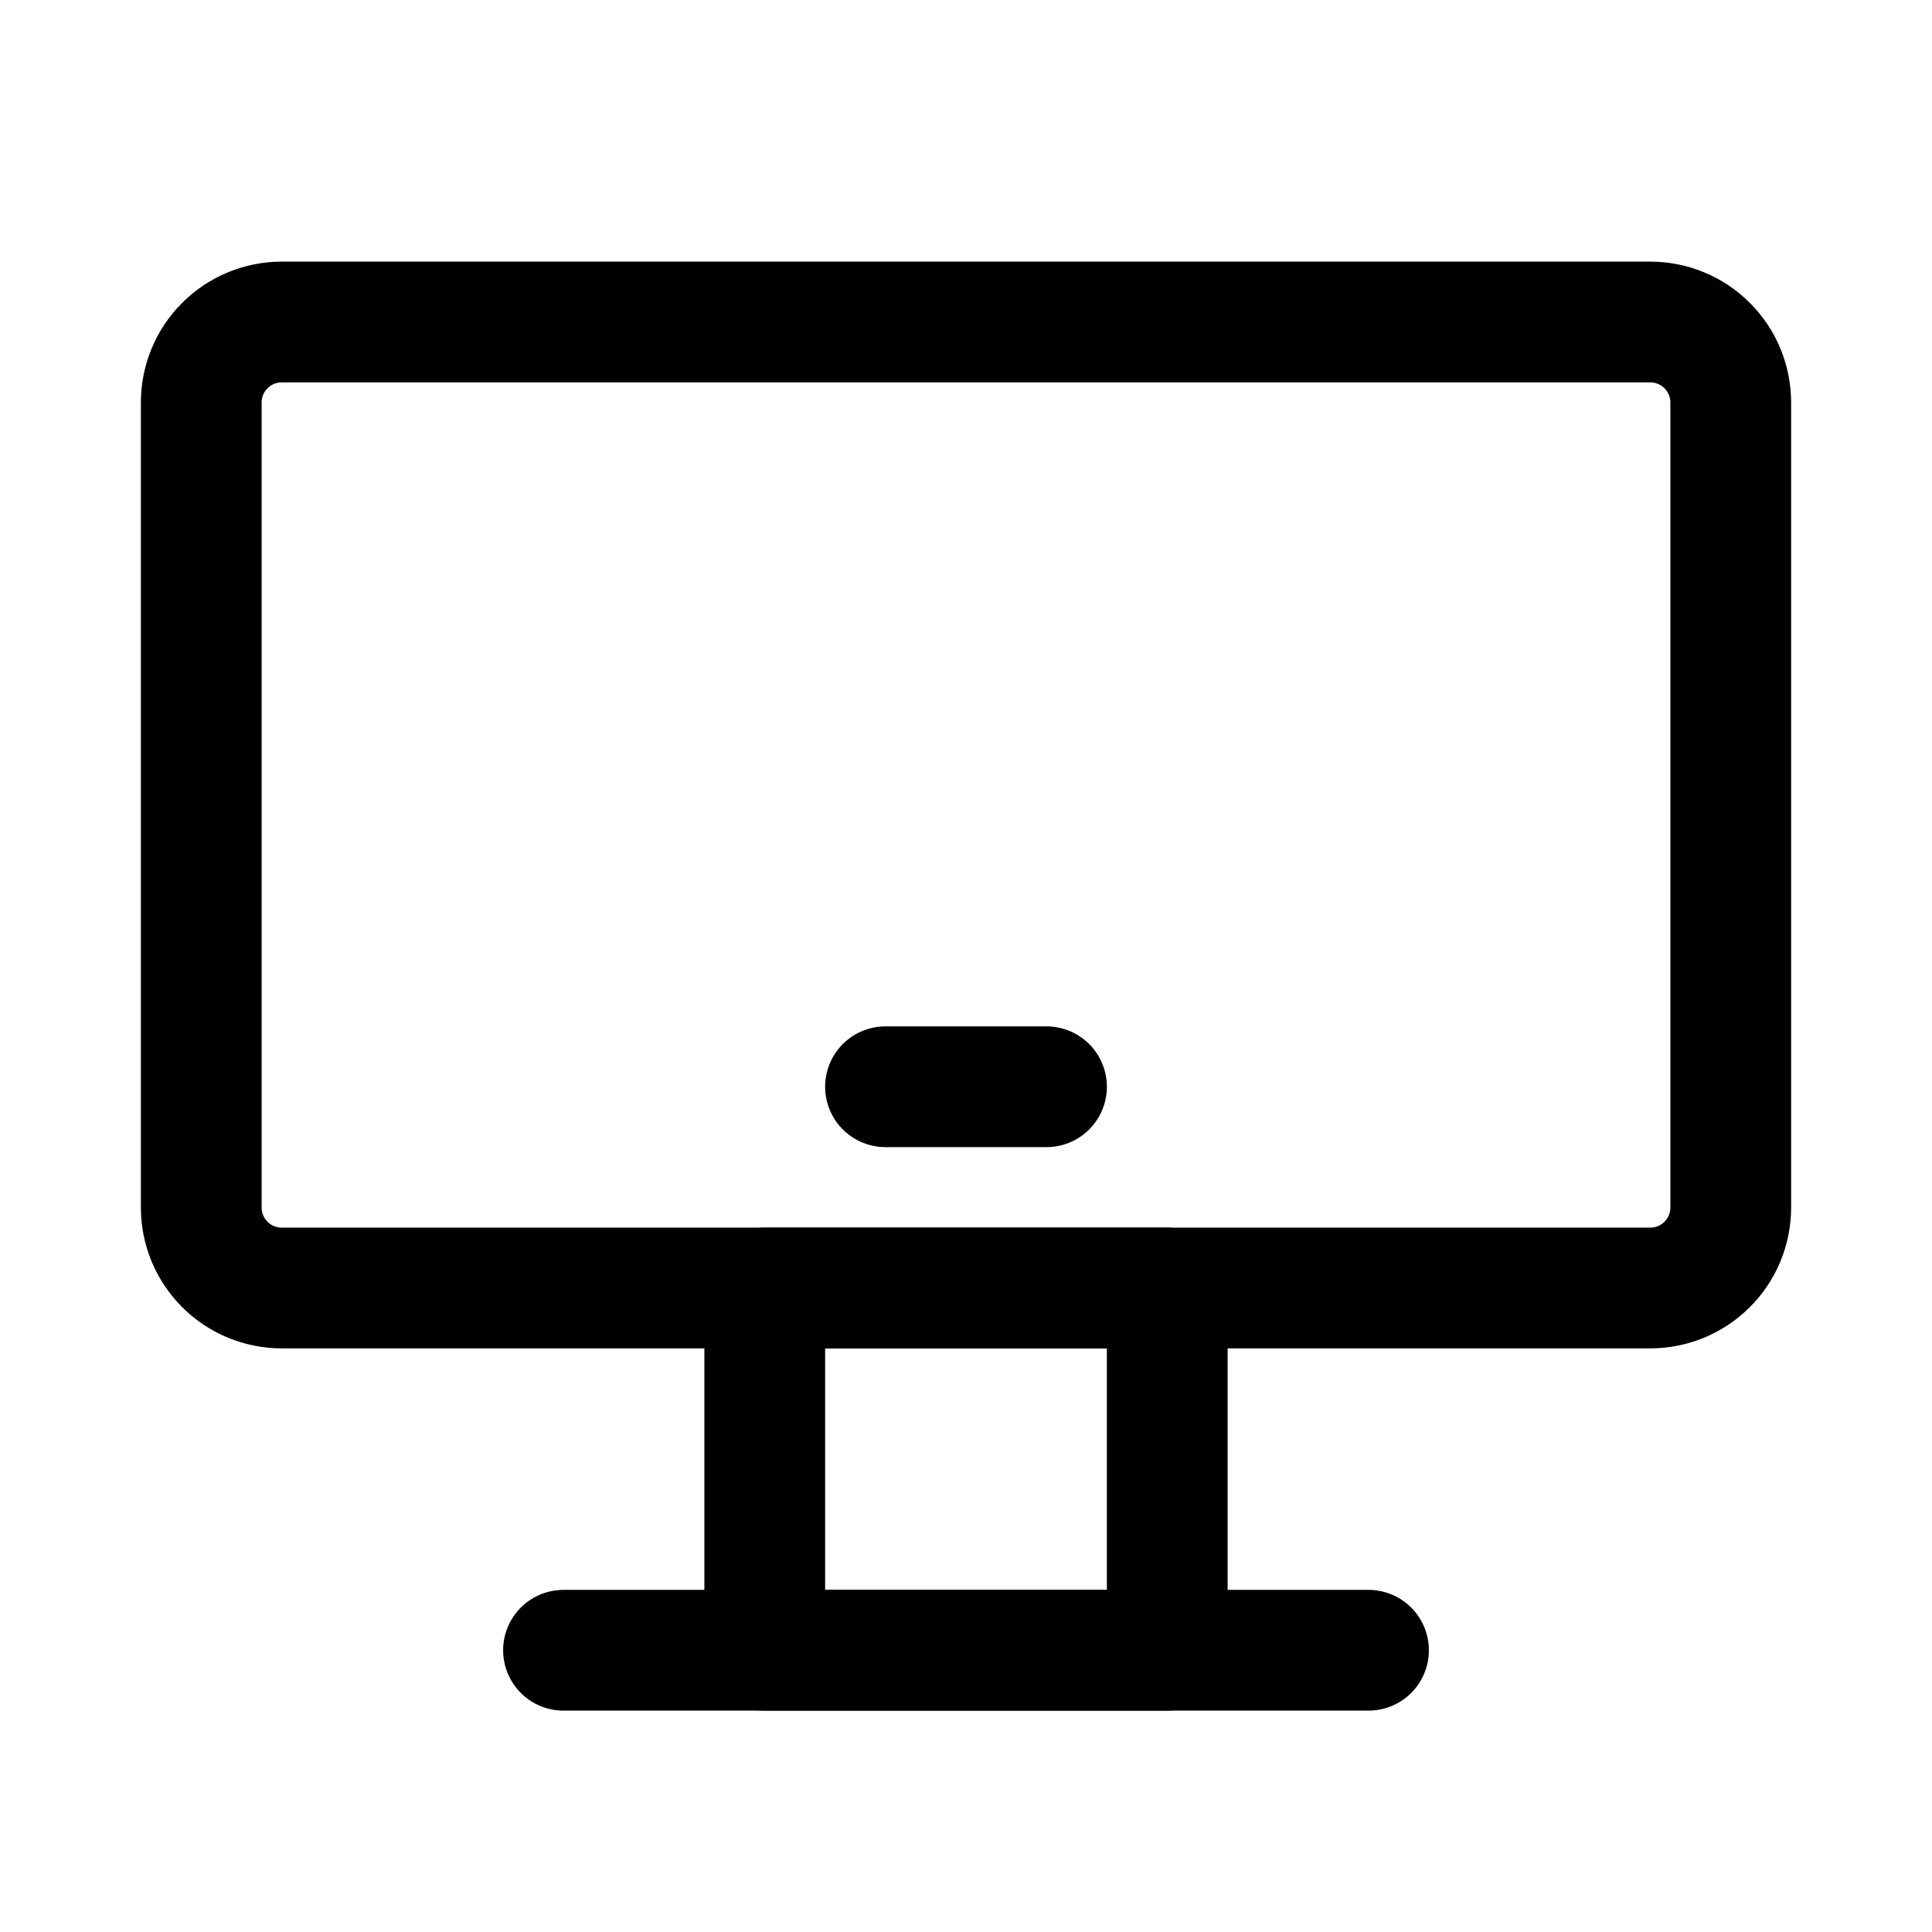 <svg width="24" height="24" viewBox="0 0 24 24" fill="none" xmlns="http://www.w3.org/2000/svg">
<path d="M14.5 16H9.5V20.5H14.5V16Z" stroke="black" stroke-width="1.5" stroke-linecap="round" stroke-linejoin="round"/>
<path d="M20.5 4H3.5C3.235 4 2.98 4.105 2.793 4.293C2.605 4.48 2.5 4.735 2.5 5V15C2.5 15.265 2.605 15.52 2.793 15.707C2.98 15.895 3.235 16 3.5 16H20.5C20.765 16 21.02 15.895 21.207 15.707C21.395 15.52 21.5 15.265 21.5 15V5C21.5 4.735 21.395 4.48 21.207 4.293C21.02 4.105 20.765 4 20.5 4Z" stroke="black" stroke-width="1.5" stroke-linecap="round" stroke-linejoin="round"/>
<path d="M11 13.5H13" stroke="black" stroke-width="1.5" stroke-linecap="round" stroke-linejoin="round"/>
<path d="M7 20.5H17" stroke="black" stroke-width="1.5" stroke-linecap="round" stroke-linejoin="round"/>
</svg>
